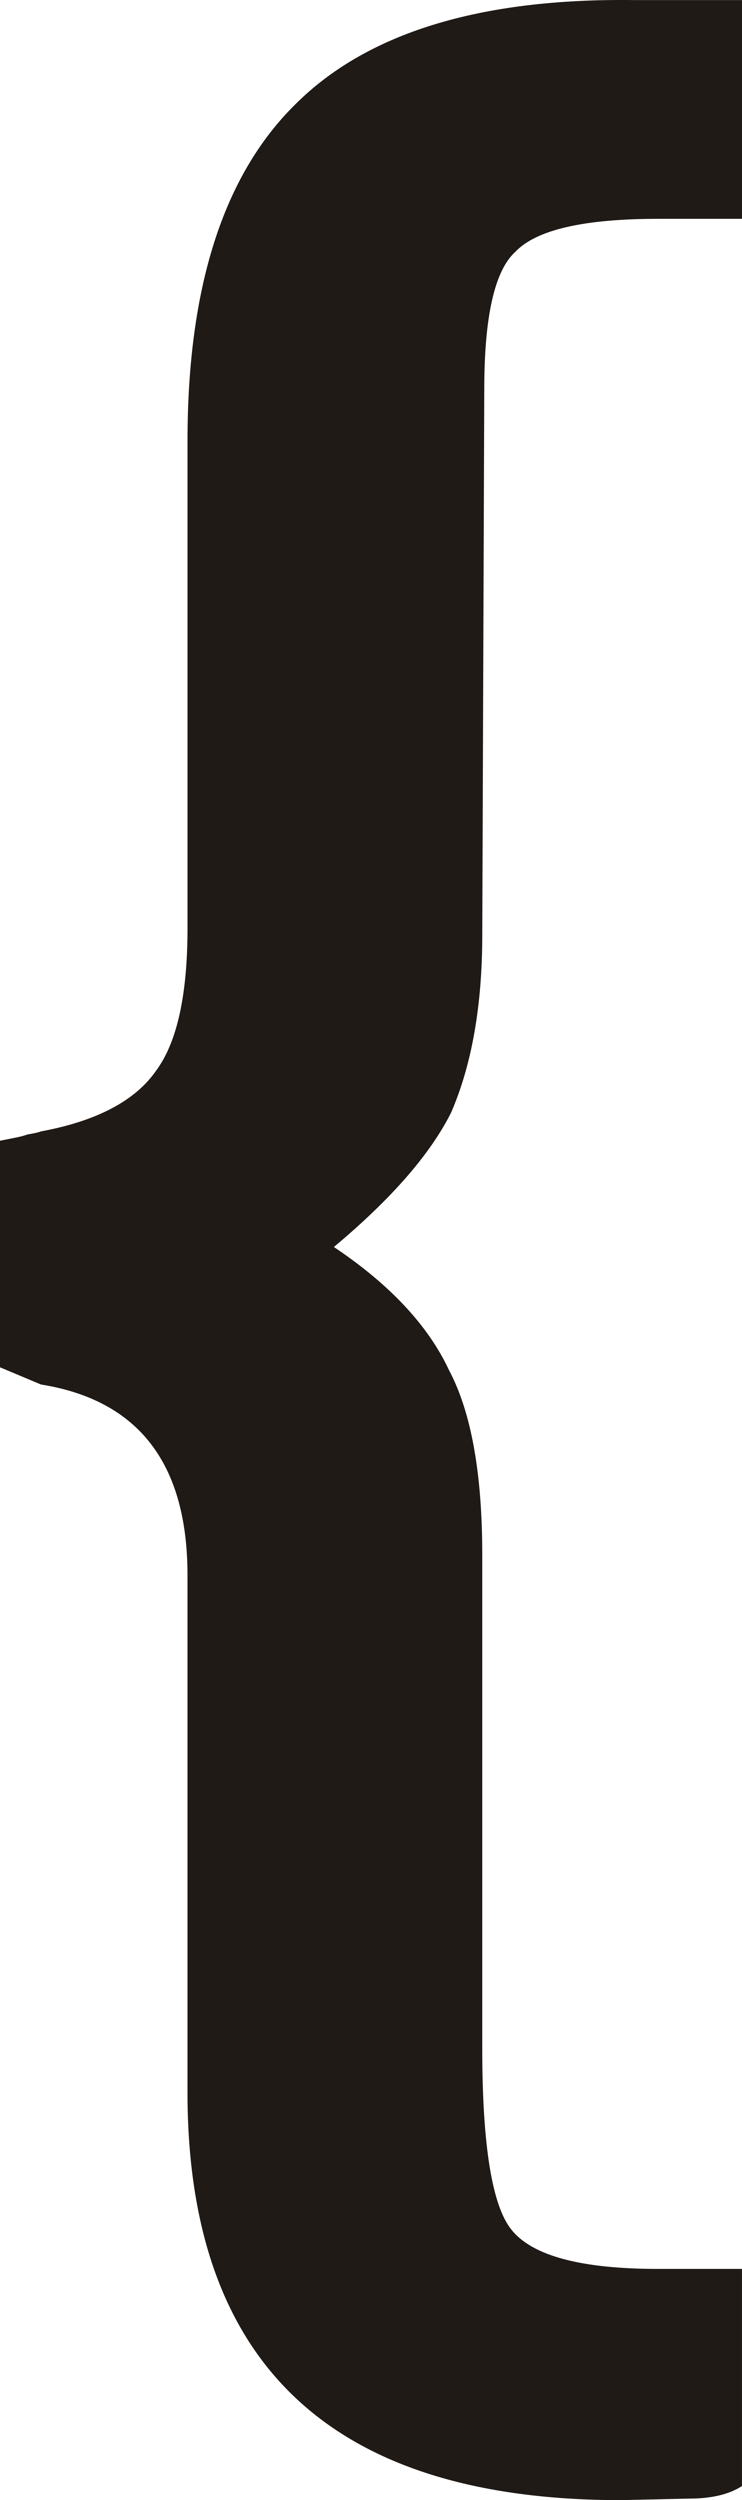 <svg version="1.1" id="图层_1" x="0px" y="0px" width="38.092px" height="128.314px" viewBox="0 0 38.092 128.314" enable-background="new 0 0 38.092 128.314" xml:space="preserve" xmlns="http://www.w3.org/2000/svg" xmlns:xlink="http://www.w3.org/1999/xlink" xmlns:xml="http://www.w3.org/XML/1998/namespace">
  <g transform="matrix( 1, 0, 0, 1, 0,0) ">
    <g>
      <g id="a_4_">
        <path fill="#201A17" d="M33.783,11.231h4.309V0.004h-5.513c-7.952-0.106-13.766,1.685-17.441,5.374
				c-3.676,3.635-5.512,9.383-5.512,17.243v25.021c0,3.421-0.537,5.854-1.605,7.297c-1.068,1.551-3.043,2.594-5.916,3.128
				c-0.133,0.053-0.365,0.105-0.701,0.159c-0.135,0.055-0.334,0.106-0.601,0.161L0,58.547v11.628l2.104,0.883
				c5.014,0.803,7.521,4.063,7.521,9.784v26.544c0,13.953,7.414,20.93,22.252,20.93l3.509-0.079c1.139,0,2.038-0.214,2.705-0.642
				v-11.146h-4.309c-3.945,0-6.45-0.669-7.521-2.006c-0.998-1.229-1.503-4.332-1.503-9.302V79.798c0-4.17-0.567-7.324-1.7-9.462
				c-1.07-2.3-3.043-4.411-5.917-6.336c2.941-2.458,4.946-4.758,6.017-6.897c1.065-2.458,1.601-5.506,1.601-9.141l0.102-27.989
				c0-3.743,0.535-6.095,1.604-7.057C27.533,11.794,29.974,11.231,33.783,11.231z" class="color c1"/>
      </g>
    </g>
  </g>
</svg>